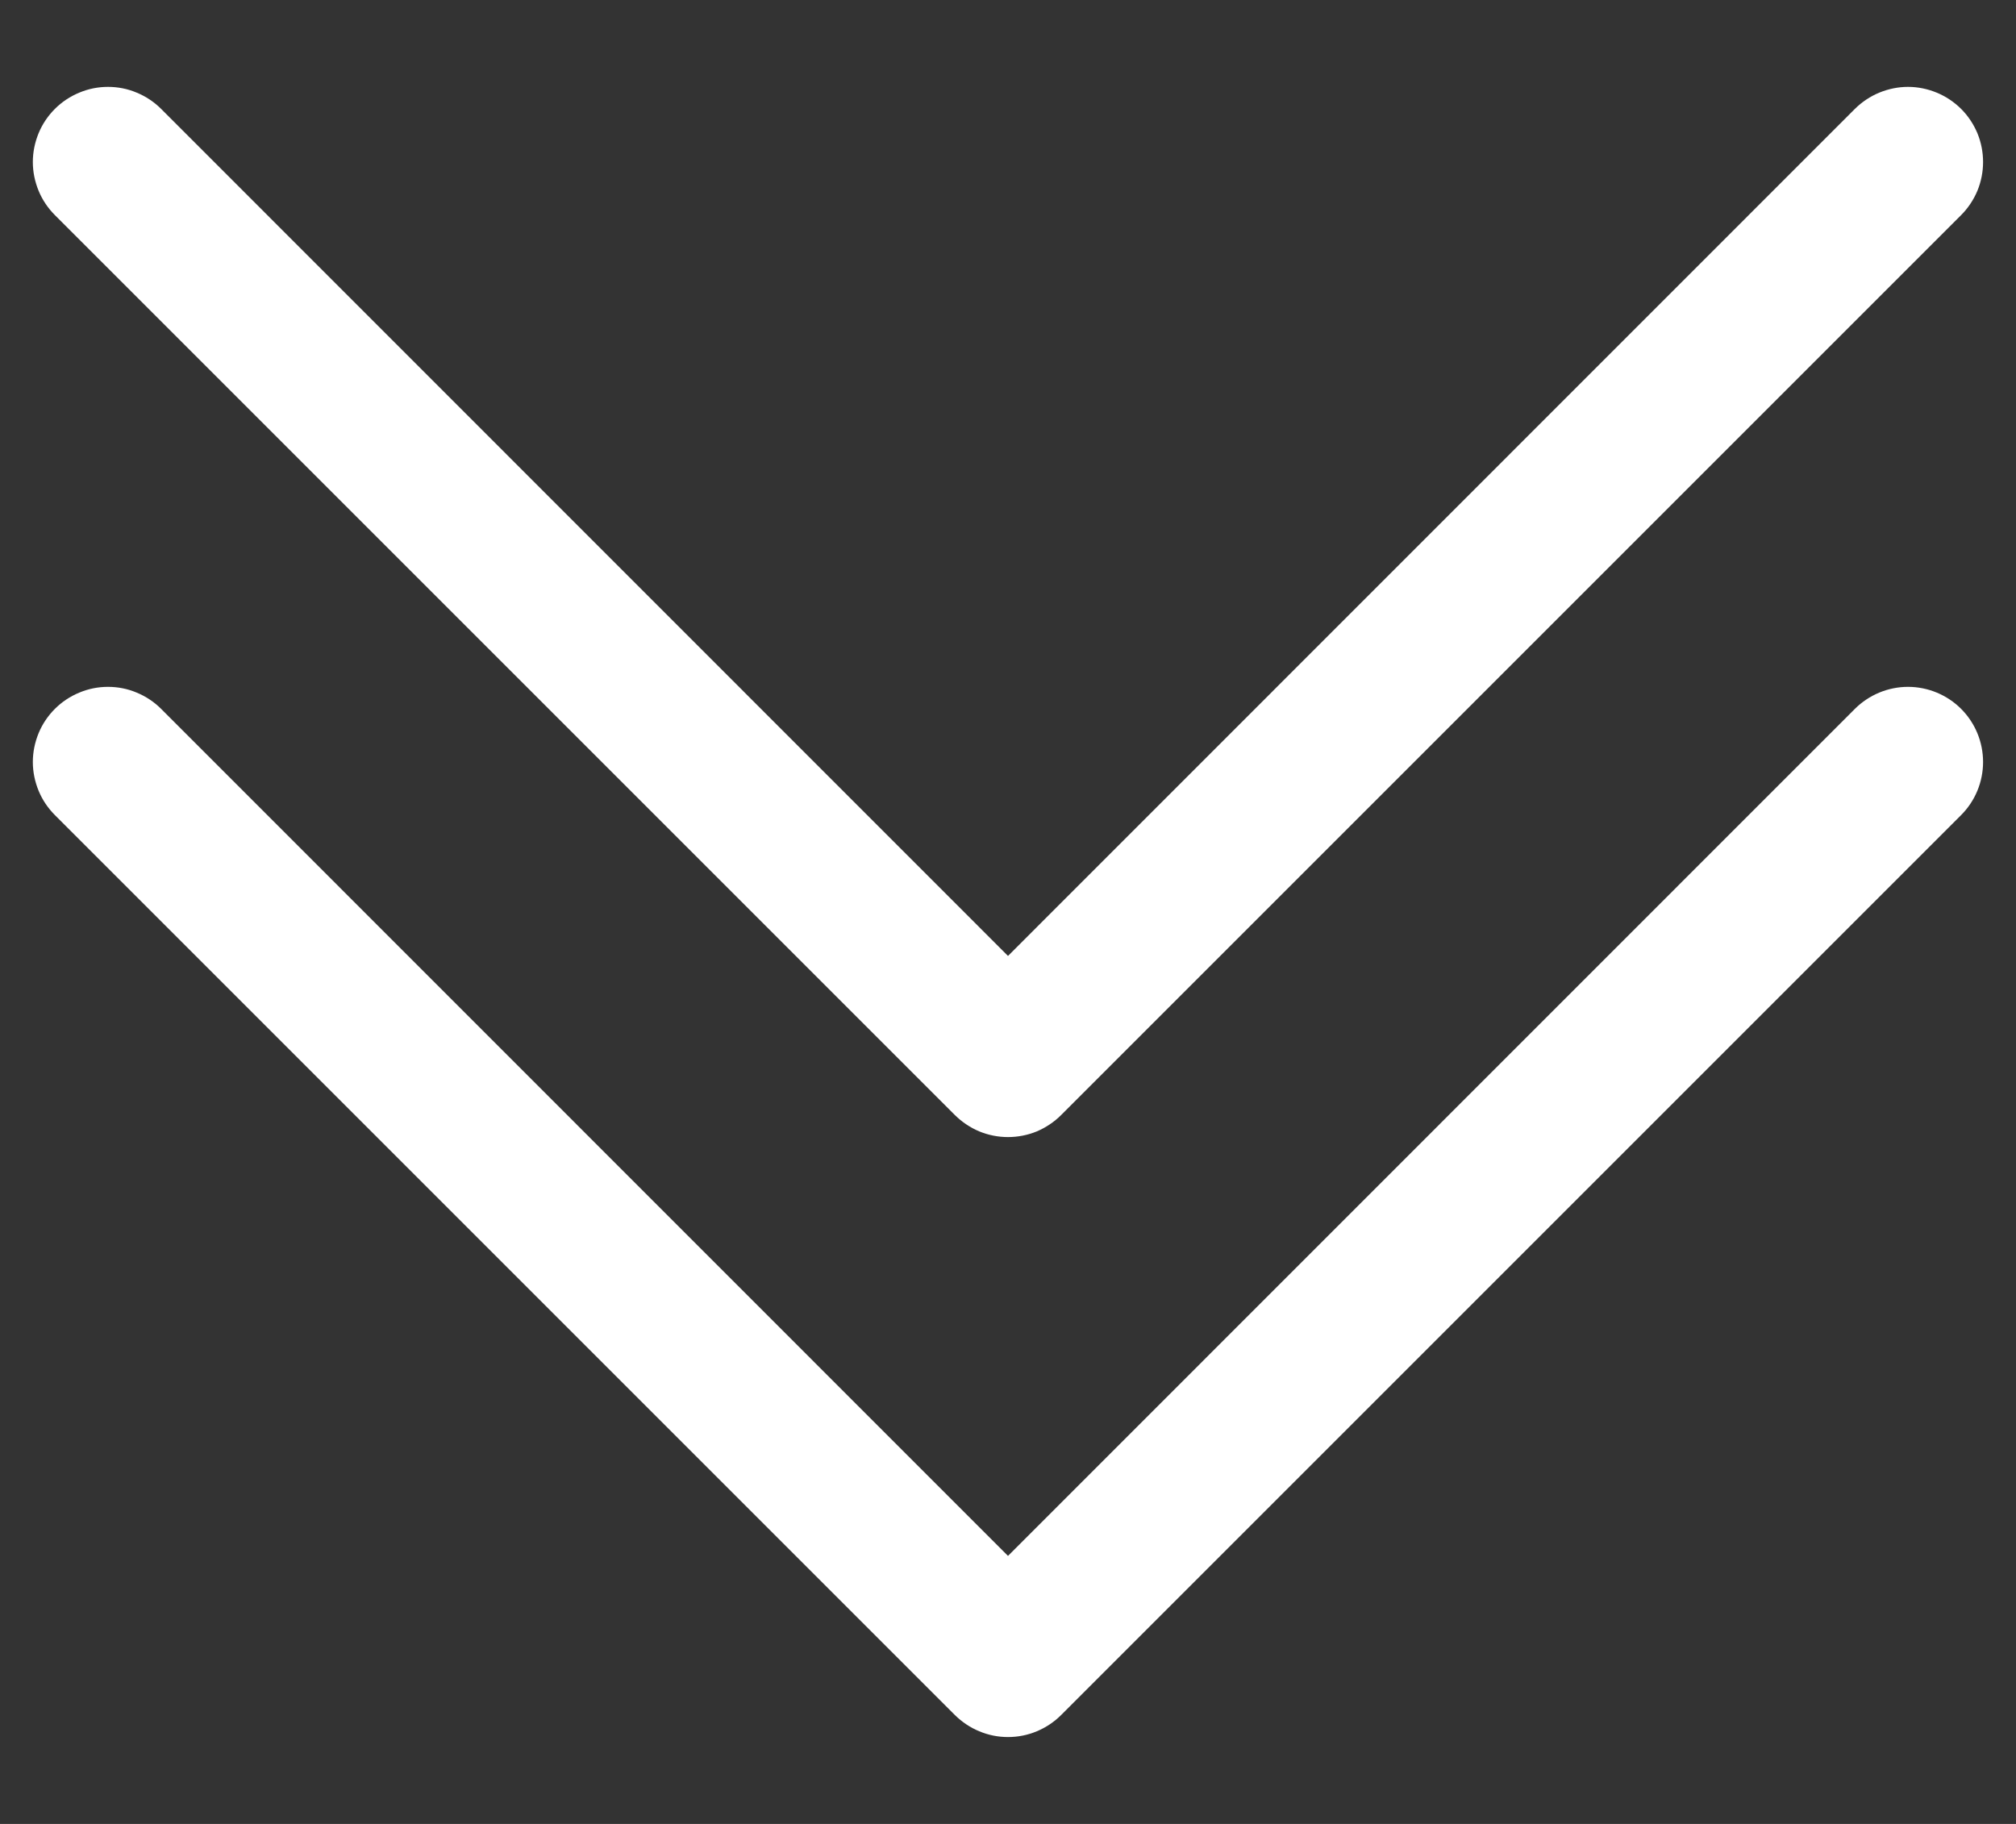 <svg width="21" height="19" viewBox="0 0 21 19" fill="none" xmlns="http://www.w3.org/2000/svg">
<rect x="0" y="0" width="21" height="19" fill="#333333" stroke="none"/>
<path fill-rule="evenodd" clip-rule="evenodd" d="M0.572 7.384C0.644 7.312 0.731 7.254 0.826 7.215C0.921 7.175 1.022 7.155 1.125 7.155C1.228 7.155 1.33 7.175 1.424 7.215C1.519 7.254 1.606 7.312 1.678 7.384L10.5 16.208L19.322 7.384C19.469 7.238 19.668 7.155 19.875 7.155C20.082 7.155 20.282 7.238 20.428 7.384C20.575 7.531 20.657 7.73 20.657 7.938C20.657 8.145 20.575 8.344 20.428 8.491L11.053 17.866C10.981 17.938 10.894 17.996 10.8 18.035C10.705 18.075 10.603 18.095 10.5 18.095C10.397 18.095 10.296 18.075 10.201 18.035C10.106 17.996 10.02 17.938 9.947 17.866L0.572 8.491C0.499 8.418 0.441 8.332 0.402 8.237C0.363 8.142 0.342 8.04 0.342 7.938C0.342 7.835 0.363 7.733 0.402 7.638C0.441 7.543 0.499 7.457 0.572 7.384Z" fill="white"/>
<path fill-rule="evenodd" clip-rule="evenodd" d="M0.572 1.134C0.644 1.062 0.731 1.004 0.826 0.965C0.921 0.925 1.022 0.905 1.125 0.905C1.228 0.905 1.33 0.925 1.424 0.965C1.519 1.004 1.606 1.062 1.678 1.134L10.5 9.958L19.322 1.134C19.395 1.062 19.481 1.004 19.576 0.965C19.671 0.926 19.772 0.905 19.875 0.905C19.978 0.905 20.079 0.926 20.174 0.965C20.269 1.004 20.355 1.062 20.428 1.134C20.501 1.207 20.558 1.293 20.598 1.388C20.637 1.483 20.657 1.585 20.657 1.688C20.657 1.79 20.637 1.892 20.598 1.987C20.558 2.082 20.501 2.168 20.428 2.241L11.053 11.616C10.981 11.688 10.894 11.746 10.8 11.786C10.705 11.825 10.603 11.845 10.5 11.845C10.397 11.845 10.296 11.825 10.201 11.786C10.106 11.746 10.02 11.688 9.947 11.616L0.572 2.241C0.499 2.168 0.441 2.082 0.402 1.987C0.363 1.892 0.342 1.79 0.342 1.688C0.342 1.585 0.363 1.483 0.402 1.388C0.441 1.293 0.499 1.207 0.572 1.134Z" fill="white"/>
</svg>
